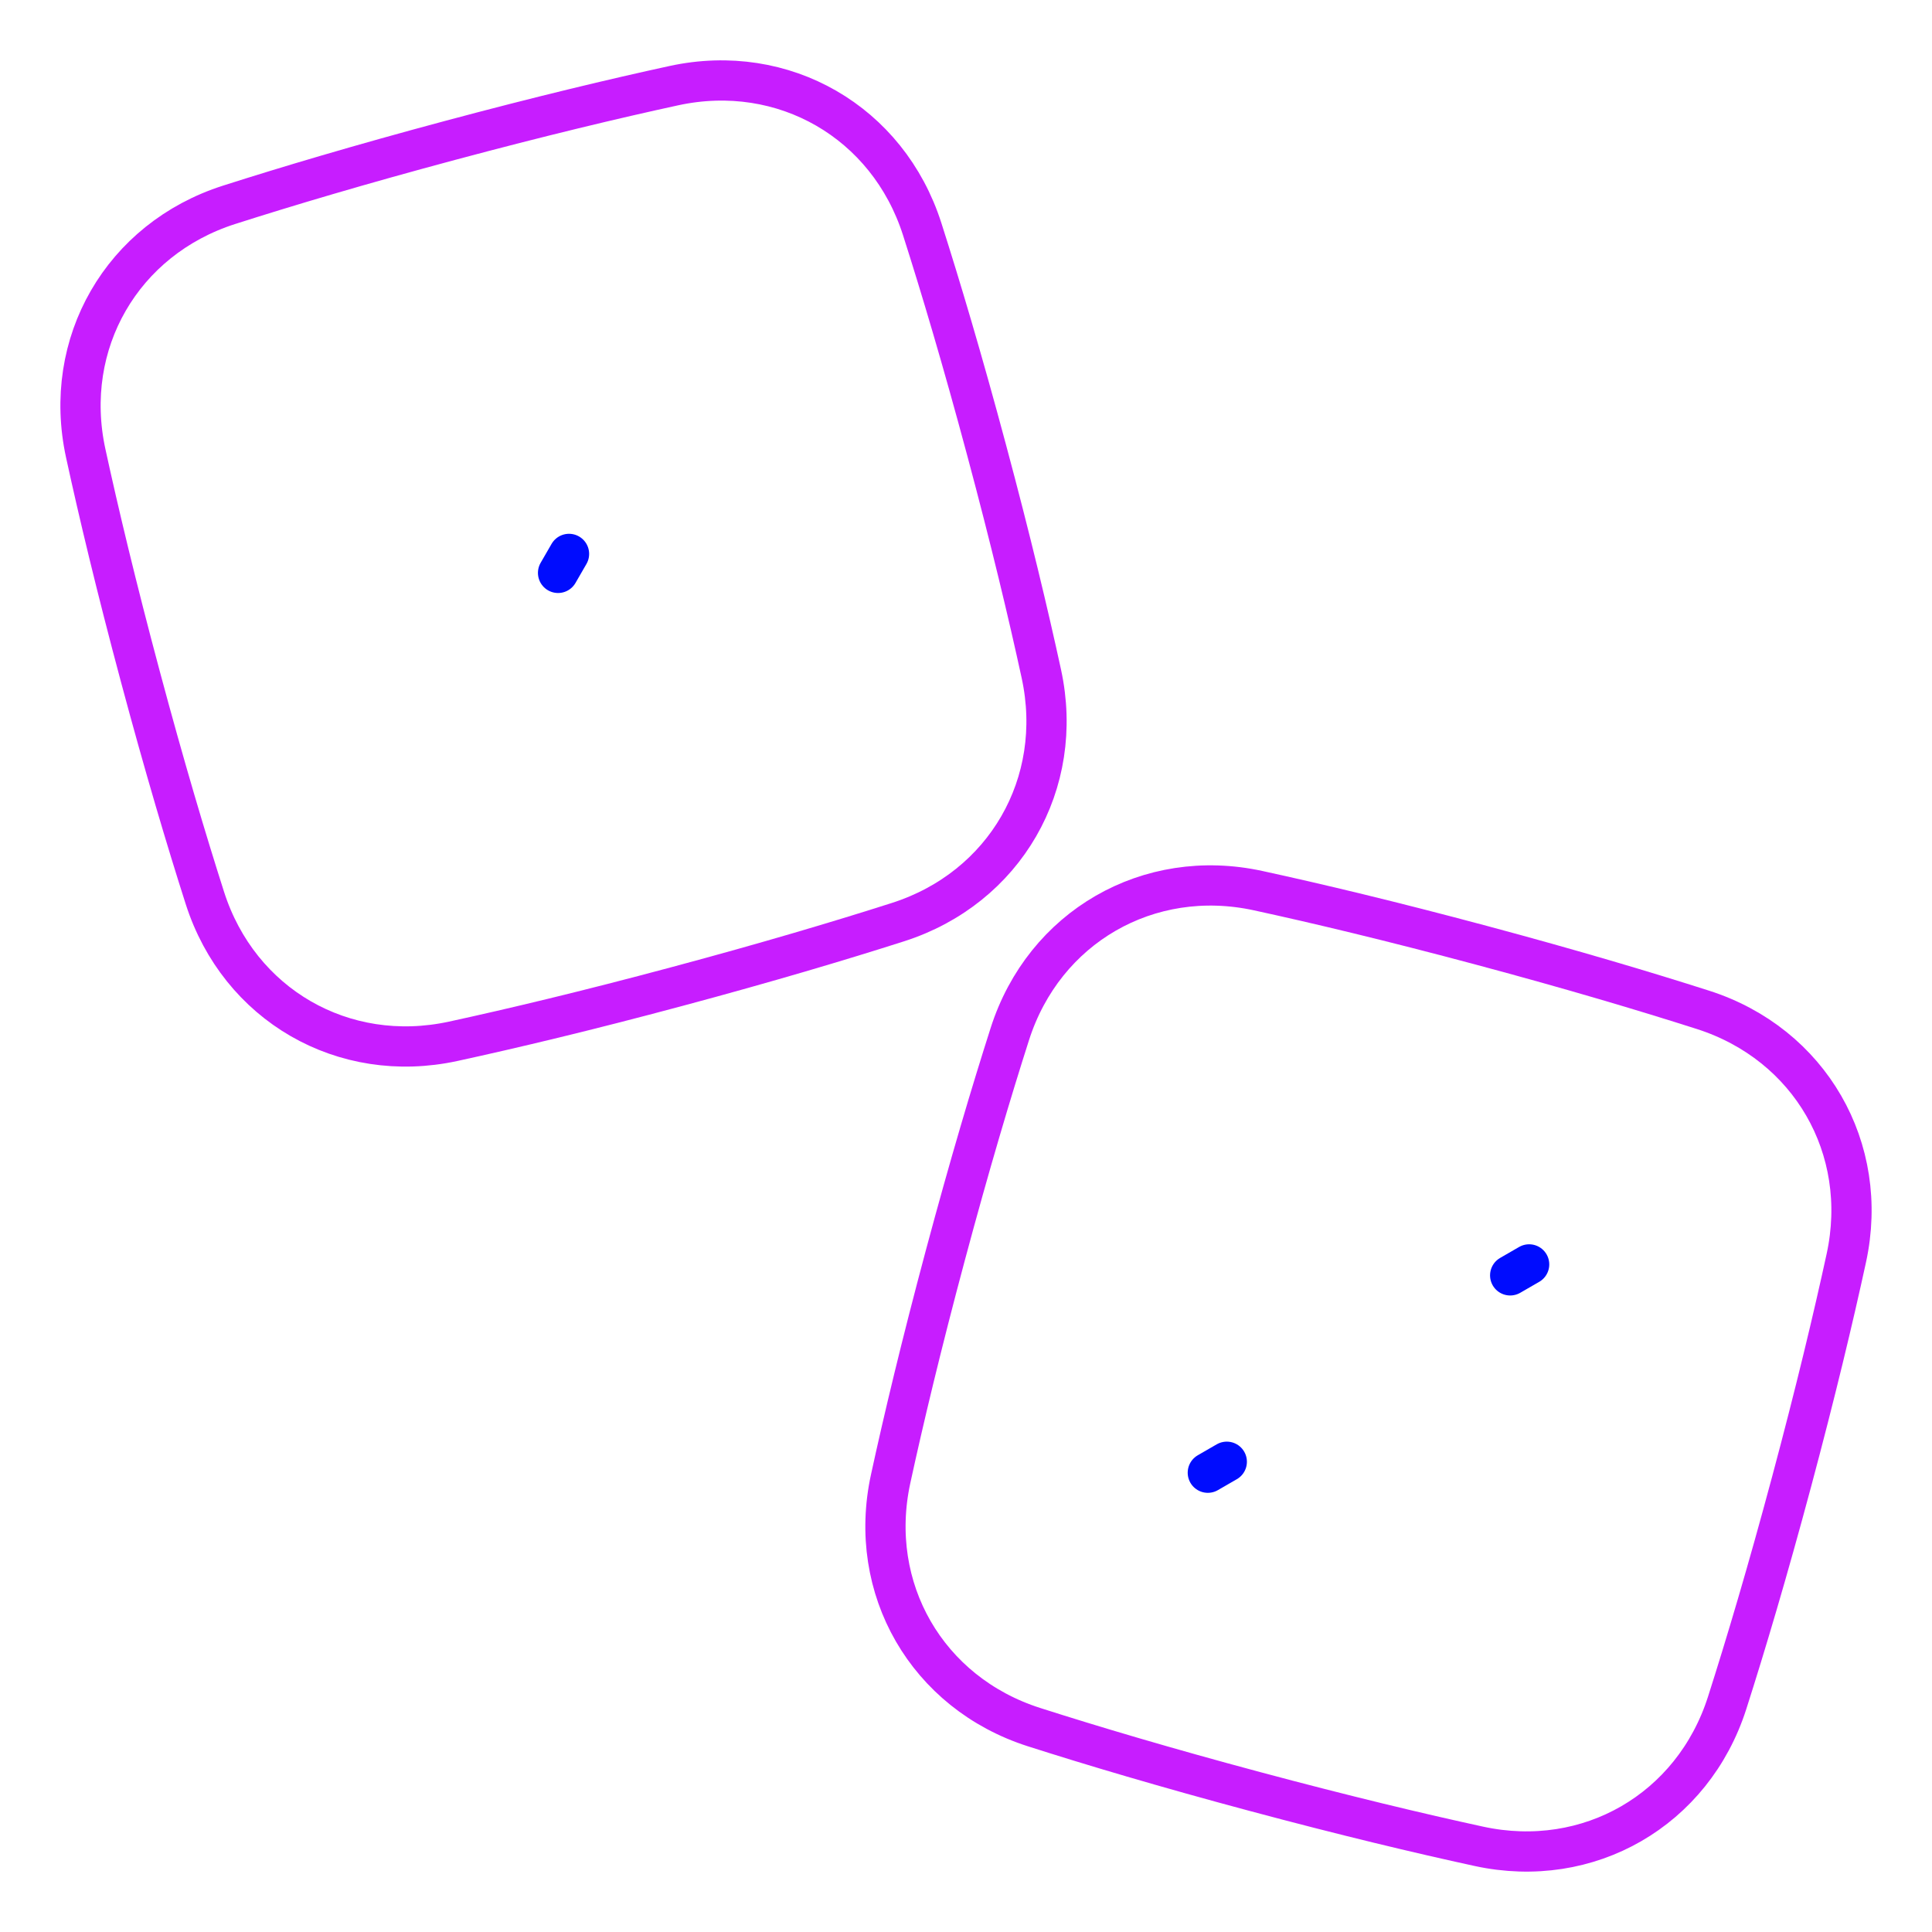 <svg xmlns="http://www.w3.org/2000/svg" fill="none" viewBox="0 0 48 48" id="Dices-Entertainment-Gaming-Dices--Streamline-Plump-Neon">
  <desc>
    Dices Entertainment Gaming Dices Streamline Icon: https://streamlinehq.com
  </desc>
  <g id="dices-entertainment-gaming-dices">
    <path id="Vector" stroke="#000cfe" stroke-linecap="round" stroke-linejoin="round" d="m14.137 13.762 -0.272 0.471" stroke-width="1"></path>
    <path id="Vector_2" stroke="#c71dff" stroke-linecap="round" stroke-linejoin="round" d="M16.817 24.511c2.24 -0.6 4.057 -1.142 5.493 -1.601 2.657 -0.85 4.154 -3.442 3.562 -6.169 -0.32 -1.473 -0.759 -3.318 -1.36 -5.558 -0.6 -2.24 -1.142 -4.057 -1.601 -5.493 -0.85 -2.657 -3.442 -4.154 -6.169 -3.562 -1.473 0.32 -3.318 0.76 -5.558 1.36 -2.24 0.6 -4.057 1.142 -5.493 1.601 -2.657 0.85 -4.154 3.442 -3.562 6.169 0.32 1.473 0.76 3.318 1.36 5.558 0.6 2.24 1.142 4.057 1.601 5.493 0.85 2.657 3.442 4.154 6.169 3.562 1.473 -0.32 3.318 -0.759 5.558 -1.36Z" stroke-width="1"></path>
    <path id="Vector_3" stroke="#c71dff" stroke-linecap="round" stroke-linejoin="round" d="M36.741 45.871c2.726 0.593 5.319 -0.904 6.169 -3.562 0.459 -1.436 1.001 -3.253 1.601 -5.493 0.6 -2.24 1.04 -4.085 1.36 -5.558 0.593 -2.726 -0.904 -5.319 -3.562 -6.169 -1.436 -0.459 -3.253 -1.001 -5.493 -1.601 -2.24 -0.6 -4.085 -1.04 -5.558 -1.36 -2.726 -0.593 -5.319 0.904 -6.169 3.562 -0.459 1.436 -1.001 3.253 -1.601 5.493 -0.6 2.24 -1.04 4.085 -1.36 5.558 -0.593 2.726 0.904 5.319 3.562 6.169 1.436 0.459 3.253 1.001 5.493 1.601 2.24 0.6 4.085 1.04 5.558 1.36Z" stroke-width="1"></path>
    <path id="Vector_4" stroke="#000cfe" stroke-linecap="round" stroke-linejoin="round" d="m30.008 36.589 0.471 -0.272" stroke-width="1"></path>
    <path id="Vector_5" stroke="#000cfe" stroke-linecap="round" stroke-linejoin="round" d="m37.991 31.414 -0.471 0.272" stroke-width="1"></path>
  </g>
</svg>